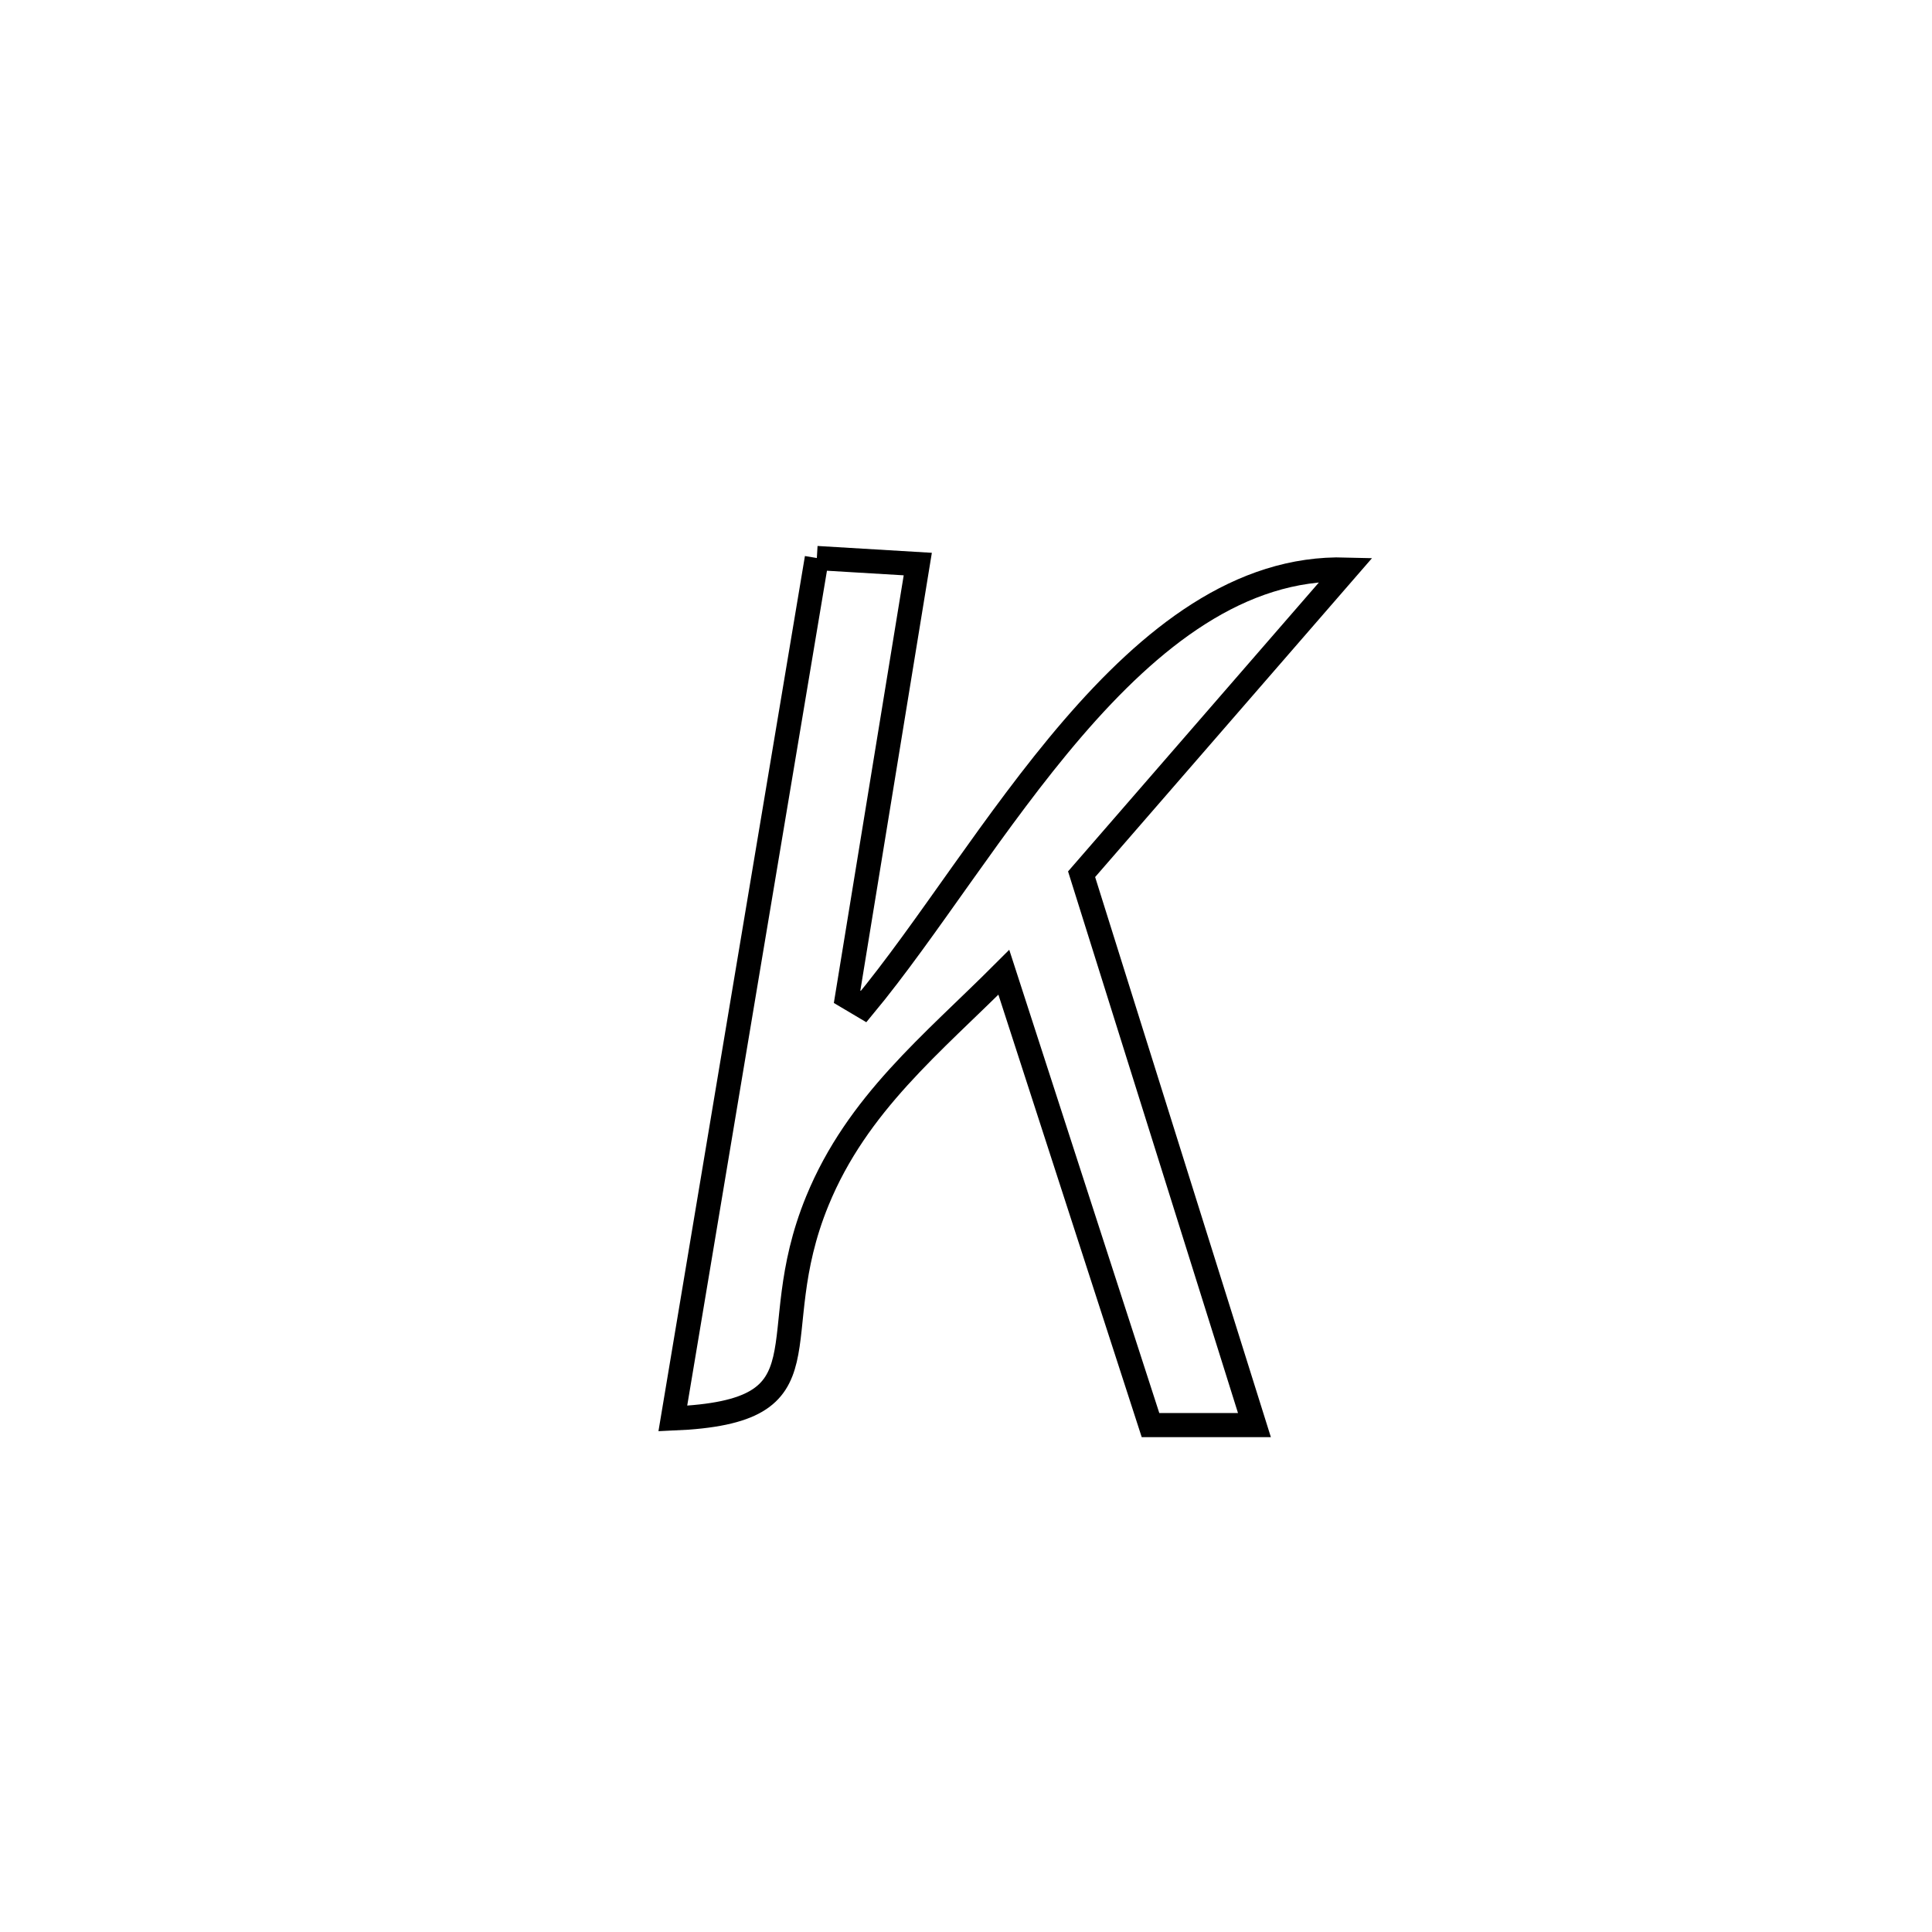 <svg xmlns="http://www.w3.org/2000/svg" viewBox="0.0 0.0 24.0 24.0" height="200px" width="200px"><path fill="none" stroke="black" stroke-width=".3" stroke-opacity="1.0"  filling="0" d="M10.147 6.932 L10.147 6.932 C10.565 6.957 10.983 6.982 11.401 7.007 L11.401 7.007 C11.109 8.799 10.816 10.59 10.523 12.382 L10.523 12.382 C10.591 12.422 10.659 12.463 10.728 12.504 L10.728 12.504 C11.515 11.556 12.353 10.18 13.324 9.051 C14.296 7.922 15.401 7.038 16.722 7.075 L16.722 7.075 C15.627 8.336 14.531 9.598 13.436 10.86 L13.436 10.86 C14.152 13.141 14.867 15.422 15.583 17.703 L15.583 17.703 C15.153 17.703 14.722 17.703 14.292 17.703 L14.292 17.703 C13.685 15.828 13.077 13.953 12.47 12.078 L12.47 12.078 C11.579 12.97 10.65 13.708 10.154 14.916 C9.444 16.645 10.389 17.536 8.358 17.621 L8.358 17.621 C8.656 15.839 8.954 14.058 9.252 12.276 C9.55 10.495 9.848 8.713 10.147 6.932 L10.147 6.932"></path></svg>